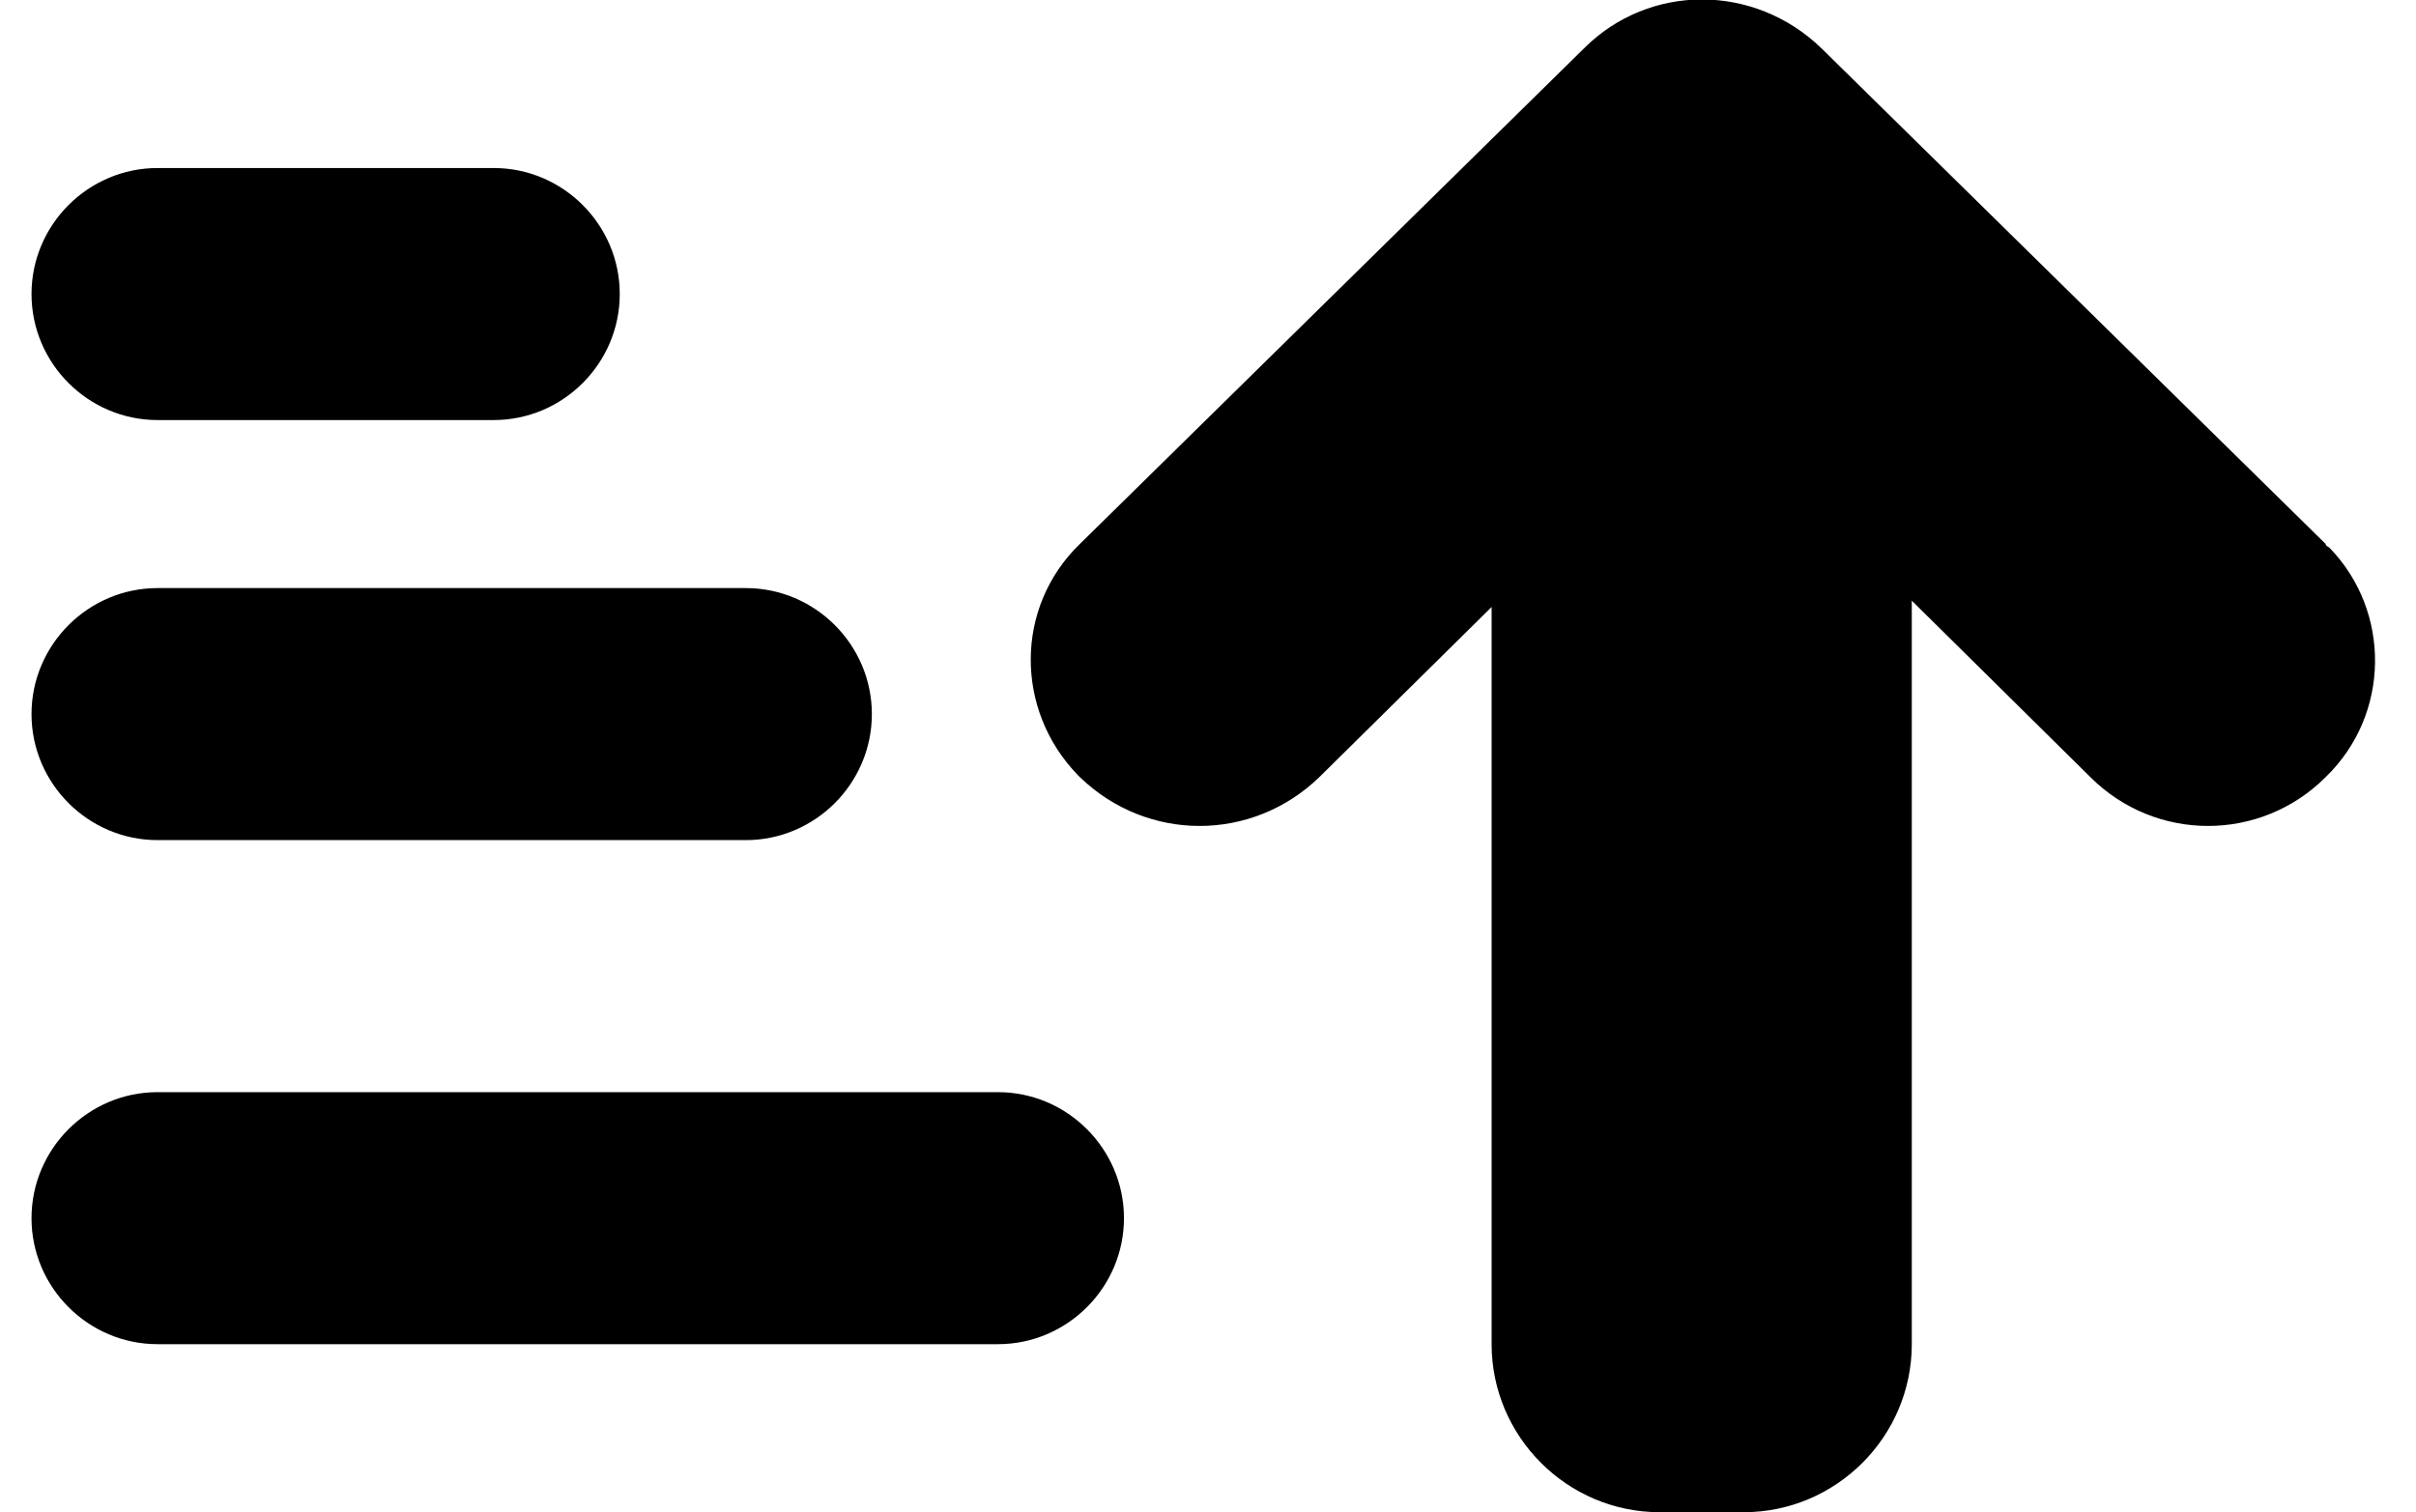 <svg xmlns="http://www.w3.org/2000/svg" viewBox="0 0 115 72"><path d="M110.7 25.9l-24-23.6c-3.2-3.1-8.2-3.1-11.3 0l-24 23.6c-3.1 3-3.1 7.9-.1 11l.1.1c3.2 3.1 8.2 3.1 11.4 0l8.2-8.1V64c0 4.4 3.6 8 8 8h4c4.4 0 8-3.6 8-8V28.6l8.5 8.4c3.1 3.1 8.1 3.1 11.2 0 3.1-3 3.1-7.9.2-10.9-.1-.1-.2-.1-.2-.2zM7.5 52h40c3.3 0 6 2.7 6 6s-2.7 6-6 6h-40c-3.3 0-6-2.7-6-6s2.7-6 6-6zm0-24h28c3.3 0 6 2.7 6 6s-2.7 6-6 6h-28c-3.3 0-6-2.7-6-6s2.7-6 6-6zm0-20h16c3.3 0 6 2.7 6 6s-2.7 6-6 6h-16c-3.3 0-6-2.7-6-6s2.7-6 6-6z"/></svg>